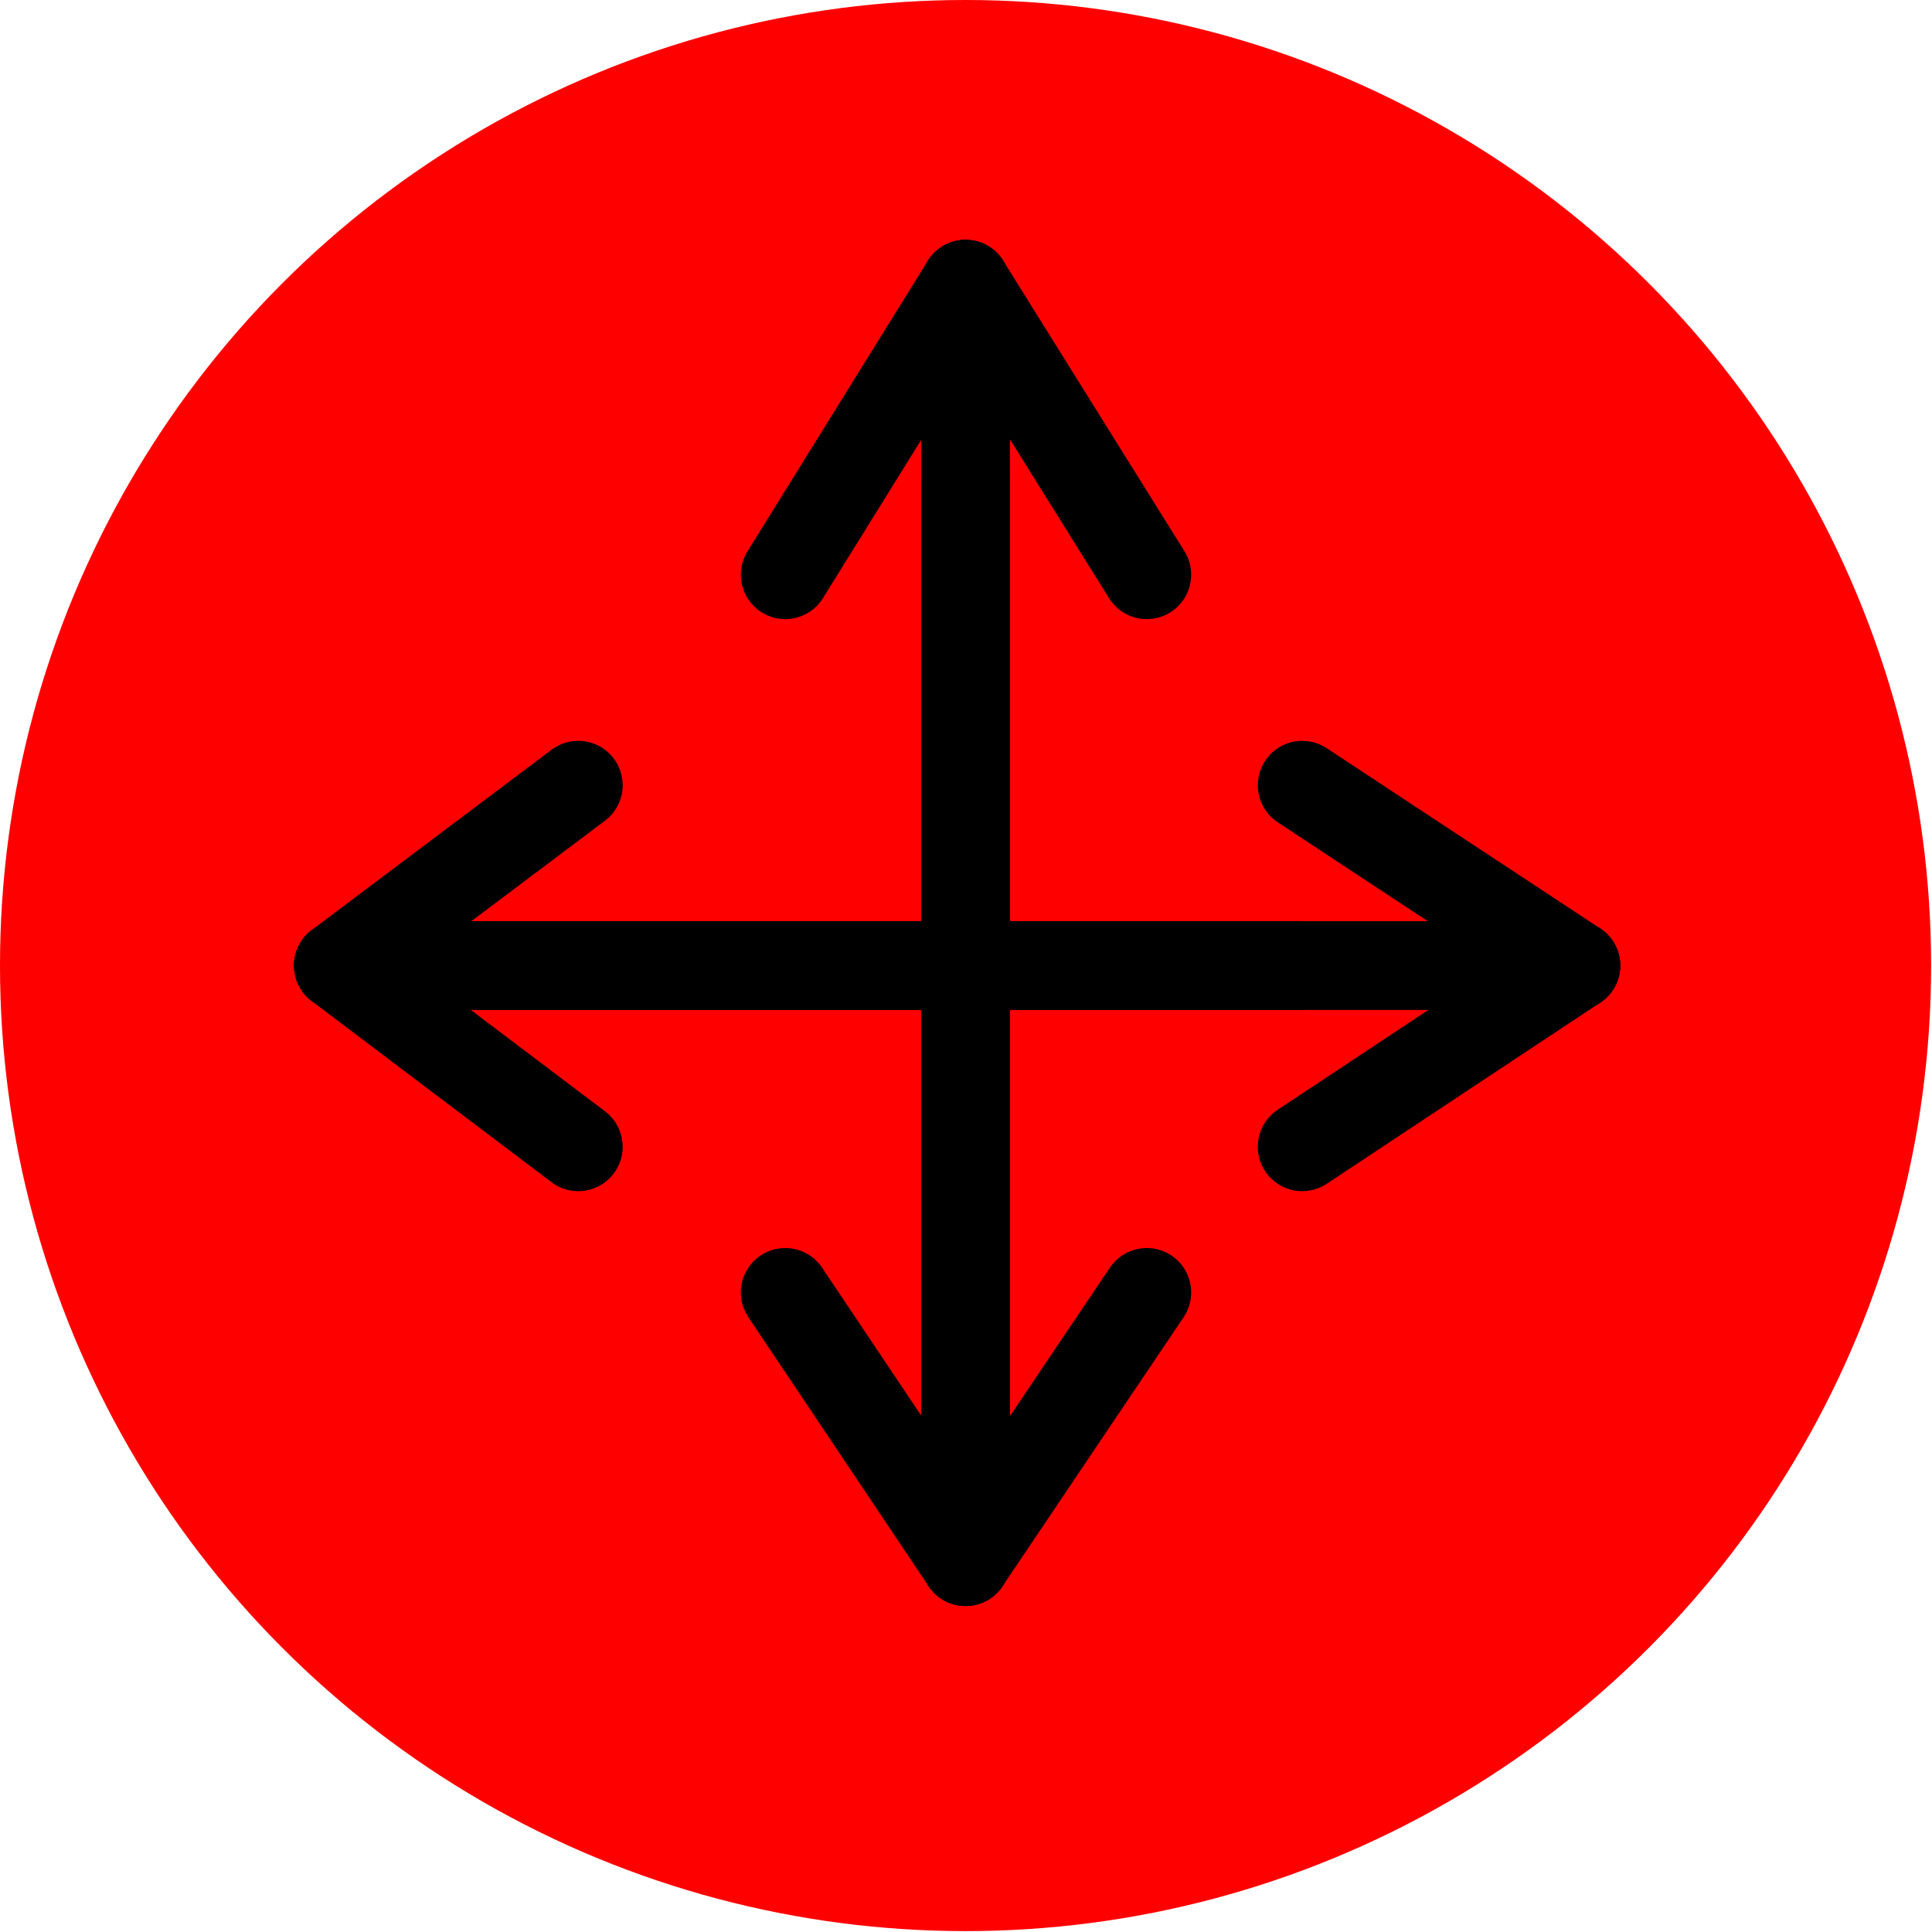 <svg xmlns="http://www.w3.org/2000/svg" viewBox="0 0 21.75 21.75"><g id="Слой_2" data-name="Слой 2"><g id="значки"><circle cx="10.87" cy="10.87" r="10.87" fill="red"/><line x1="10.87" y1="5.44" x2="10.87" y2="17.58" fill="none" stroke="#000" stroke-linecap="round" stroke-miterlimit="10"/><line x1="12.91" y1="14.55" x2="10.87" y2="17.58" fill="none" stroke="#000" stroke-linecap="round" stroke-miterlimit="10"/><line x1="8.84" y1="14.55" x2="10.87" y2="17.58" fill="none" stroke="#000" stroke-linecap="round" stroke-miterlimit="10"/><line x1="5.44" y1="10.87" x2="17.74" y2="10.87" fill="none" stroke="#000" stroke-linecap="round" stroke-miterlimit="10"/><line x1="14.66" y1="8.84" x2="17.74" y2="10.87" fill="none" stroke="#000" stroke-linecap="round" stroke-miterlimit="10"/><line x1="14.66" y1="12.91" x2="17.74" y2="10.87" fill="none" stroke="#000" stroke-linecap="round" stroke-miterlimit="10"/><line x1="10.87" y1="16.3" x2="10.87" y2="3.2" fill="none" stroke="#000" stroke-linecap="round" stroke-miterlimit="10"/><line x1="8.84" y1="6.47" x2="10.87" y2="3.2" fill="none" stroke="#000" stroke-linecap="round" stroke-miterlimit="10"/><line x1="12.91" y1="6.47" x2="10.87" y2="3.2" fill="none" stroke="#000" stroke-linecap="round" stroke-miterlimit="10"/><line x1="14.63" y1="10.87" x2="3.81" y2="10.87" fill="none" stroke="#000" stroke-linecap="round" stroke-miterlimit="10"/><line x1="6.51" y1="12.91" x2="3.81" y2="10.87" fill="none" stroke="#000" stroke-linecap="round" stroke-miterlimit="10"/><line x1="6.51" y1="8.84" x2="3.81" y2="10.87" fill="none" stroke="#000" stroke-linecap="round" stroke-miterlimit="10"/></g></g></svg>